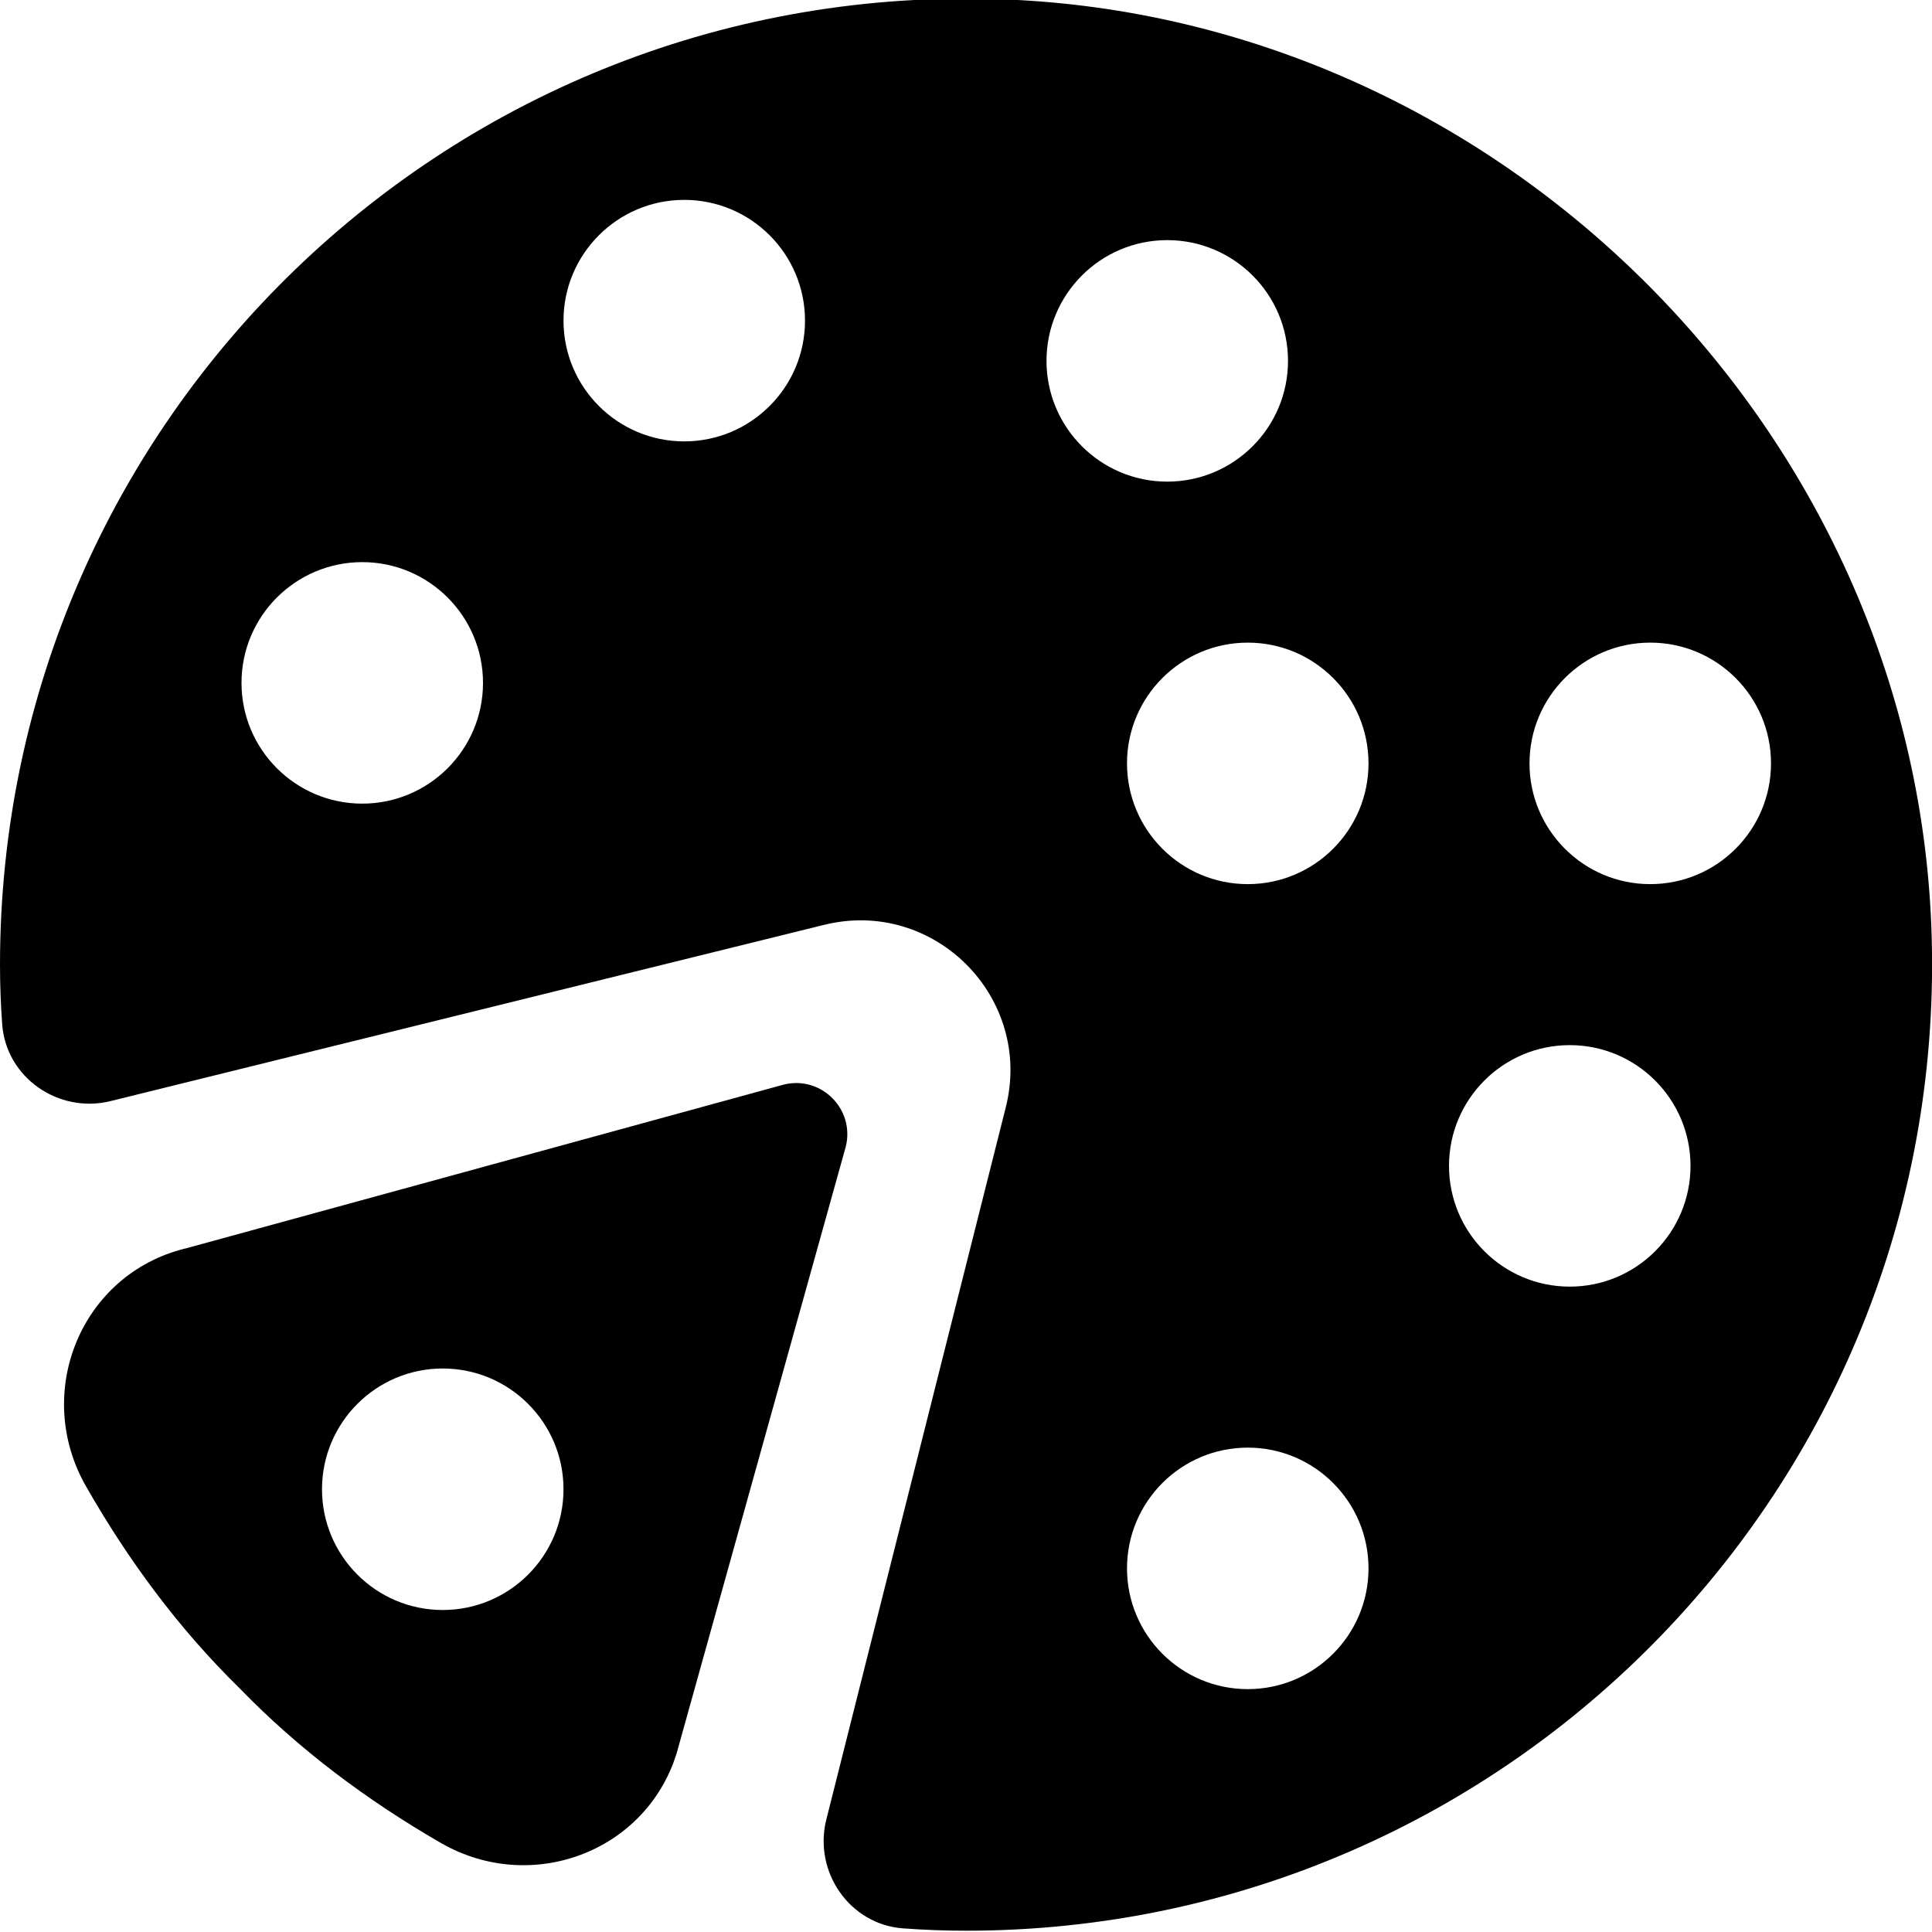 <svg id="Layer_1" viewBox="0 0 24 24" xmlns="http://www.w3.org/2000/svg" data-name="Layer 1"><path d="m2.301 15.509c-1.298.321-1.896 1.793-1.233 2.954.522.914 1.148 1.765 1.908 2.509.739.763 1.587 1.394 2.499 1.921 1.158.668 2.634.078 2.96-1.219l2.071-7.428c.117-.465-.303-.888-.769-.773l-7.436 2.037zm3.199 4.491c-.828 0-1.5-.672-1.5-1.5s.672-1.5 1.5-1.5 1.5.672 1.5 1.5-.672 1.5-1.5 1.5zm6.967-20.008c-6.84-.259-12.467 5.209-12.467 11.991 0 .249.009.495.027.739.047.664.701 1.116 1.347.956l8.863-2.189c1.367-.338 2.601.902 2.257 2.267l-2.229 8.846c-.163.647.287 1.304.953 1.353.258.019.519.029.783.029 6.783 0 12.251-5.627 11.991-12.468-.236-6.178-5.347-11.289-11.525-11.524zm-7.967 9.991c-.828 0-1.5-.672-1.5-1.5s.672-1.5 1.5-1.5 1.5.672 1.5 1.5-.672 1.5-1.5 1.5zm4-4.5c-.828 0-1.5-.672-1.5-1.5s.672-1.5 1.5-1.5 1.5.672 1.5 1.5-.672 1.5-1.5 1.5zm4.5-1c0-.828.672-1.5 1.5-1.5s1.5.672 1.5 1.5-.672 1.5-1.5 1.5-1.5-.672-1.5-1.5zm2.5 16.5c-.828 0-1.5-.672-1.5-1.5s.672-1.5 1.5-1.5 1.5.672 1.5 1.5-.672 1.5-1.5 1.5zm0-10c-.828 0-1.5-.672-1.5-1.5s.672-1.5 1.5-1.5 1.5.672 1.5 1.5-.672 1.5-1.5 1.5zm4 5c-.828 0-1.5-.672-1.5-1.5s.672-1.5 1.5-1.5 1.5.672 1.5 1.5-.672 1.5-1.5 1.5zm1-5c-.828 0-1.5-.672-1.5-1.5s.672-1.5 1.5-1.5 1.5.672 1.5 1.5-.672 1.5-1.5 1.5z"/></svg>